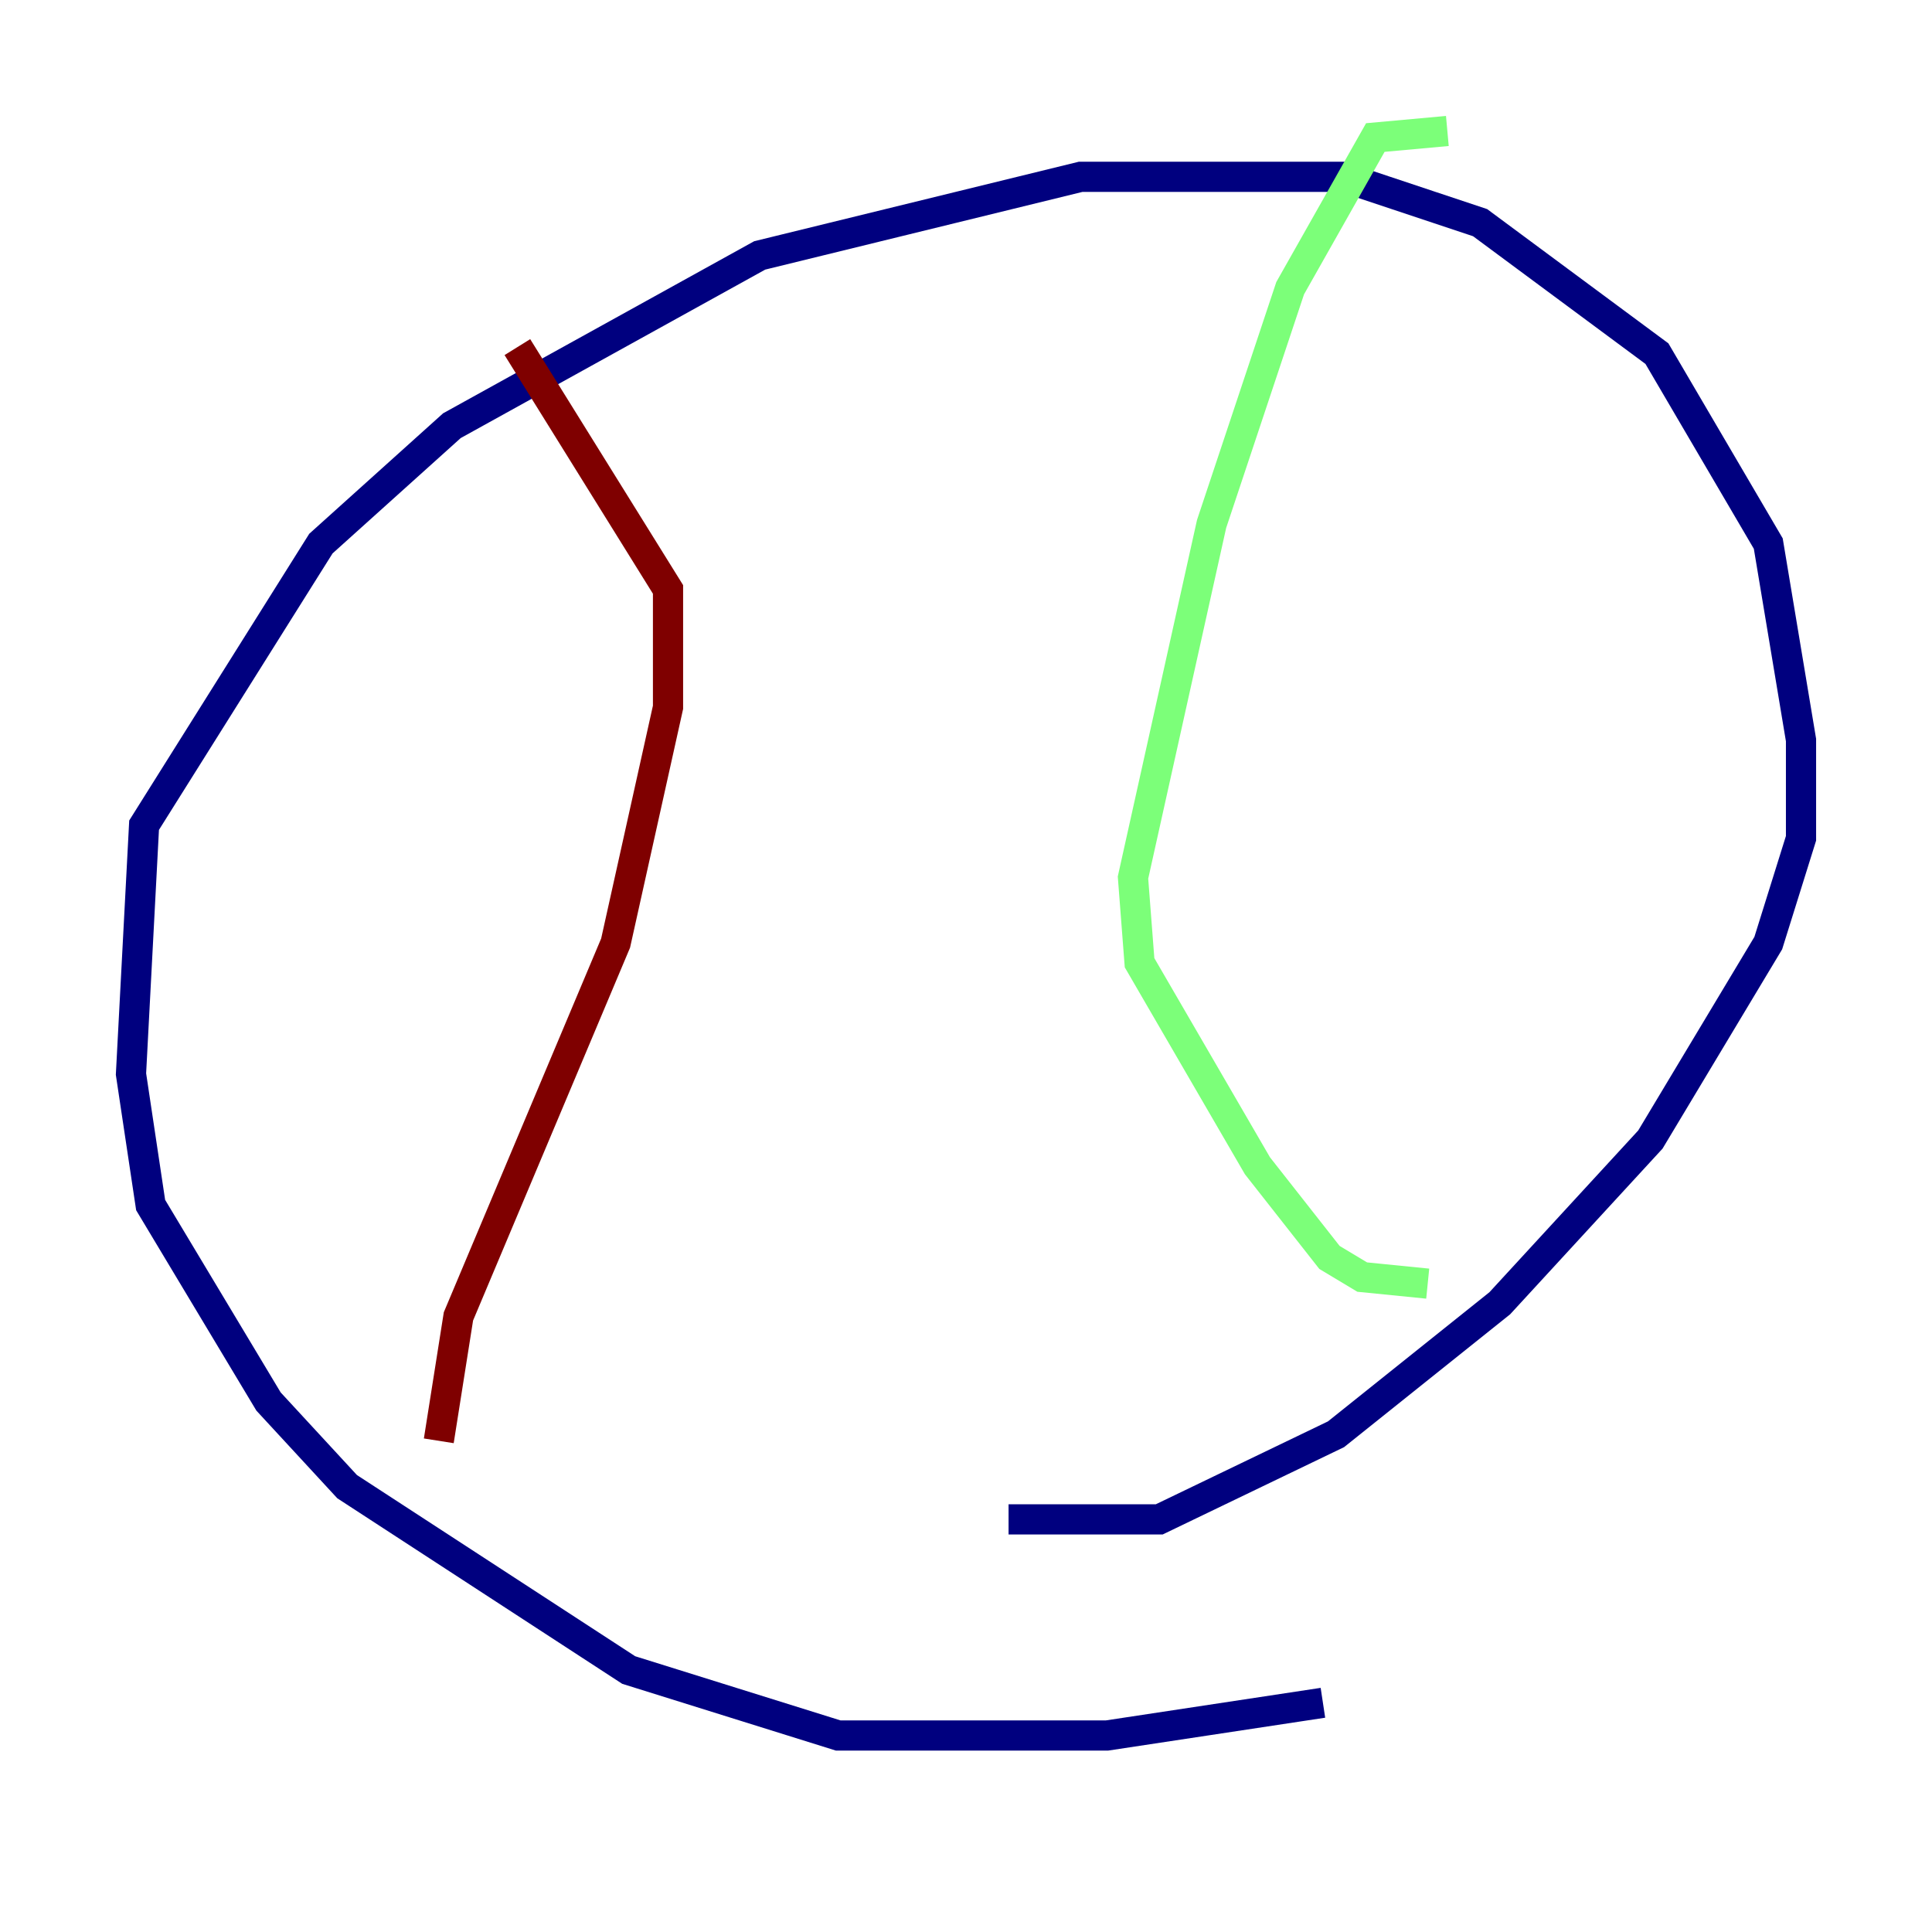 <?xml version="1.0" encoding="utf-8" ?>
<svg baseProfile="tiny" height="128" version="1.2" viewBox="0,0,128,128" width="128" xmlns="http://www.w3.org/2000/svg" xmlns:ev="http://www.w3.org/2001/xml-events" xmlns:xlink="http://www.w3.org/1999/xlink"><defs /><polyline fill="none" points="87.647,112.814 73.329,114.983 55.539,114.983 41.654,110.644 22.997,98.495 17.79,92.854 9.98,79.837 8.678,71.159 9.546,54.671 21.261,36.014 29.939,28.203 50.332,16.922 71.593,11.715 88.949,11.715 98.061,14.752 109.776,23.43 117.153,36.014 119.322,49.031 119.322,55.539 117.153,62.481 109.342,75.498 99.363,86.346 88.515,95.024 76.8,100.664 66.82,100.664" stroke="#00007f" stroke-width="2" /><polyline fill="none" points="95.891,8.678 91.119,9.112 85.478,19.091 80.271,34.712 75.064,58.142 75.498,63.783 83.308,77.234 88.081,83.308 90.251,84.61 94.59,85.044" stroke="#7cff79" stroke-width="2" /><polyline fill="none" points="29.071,95.458 30.373,87.214 40.786,62.481 44.258,46.861 44.258,39.051 34.278,22.997" stroke="#7f0000" stroke-width="2" /></svg>